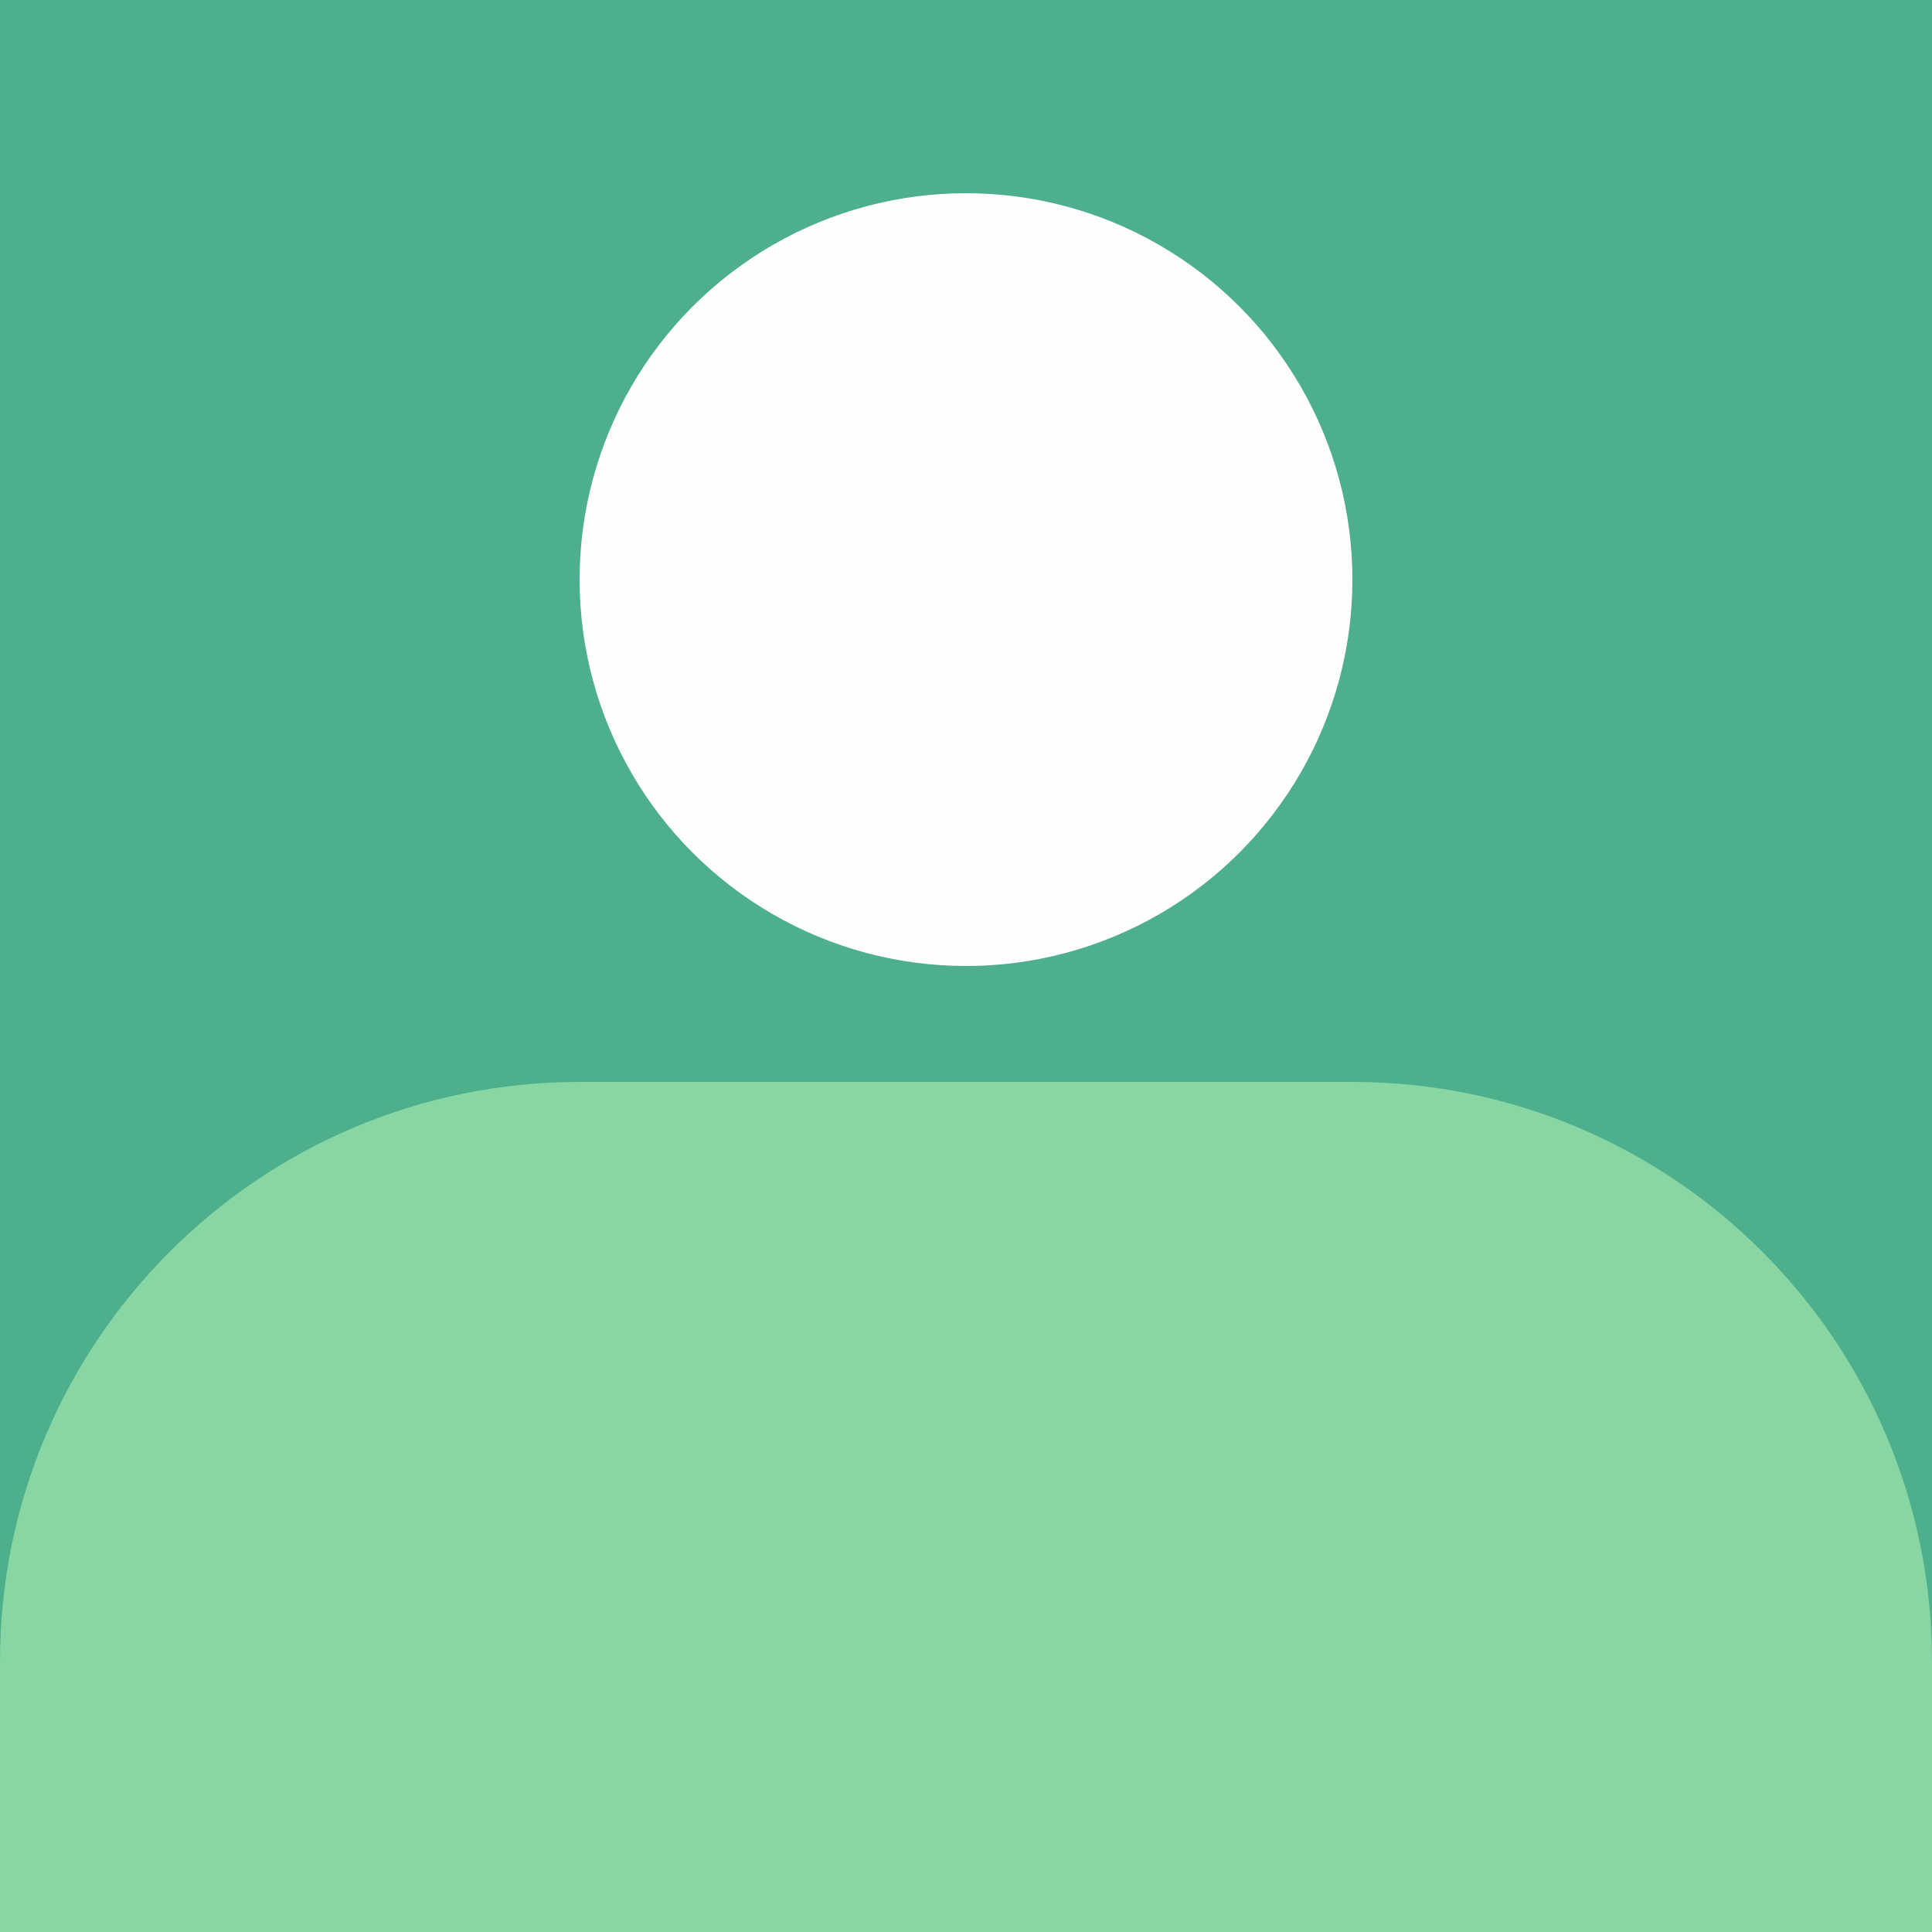 <svg xmlns="http://www.w3.org/2000/svg" width="100" height="100" fill="none" viewBox="0 0 100 100">
  <path fill="#4DAF8C" d="M0 0h100v100H0z"/>
  <path fill="#87D6A4" d="M0 86c0-16.569 13.431-30 30-30h40c16.569 0 30 13.431 30 30v14H0V86Z"/>
  <circle cx="50" cy="30" r="20" fill="#FEFEFE"/>
</svg>
